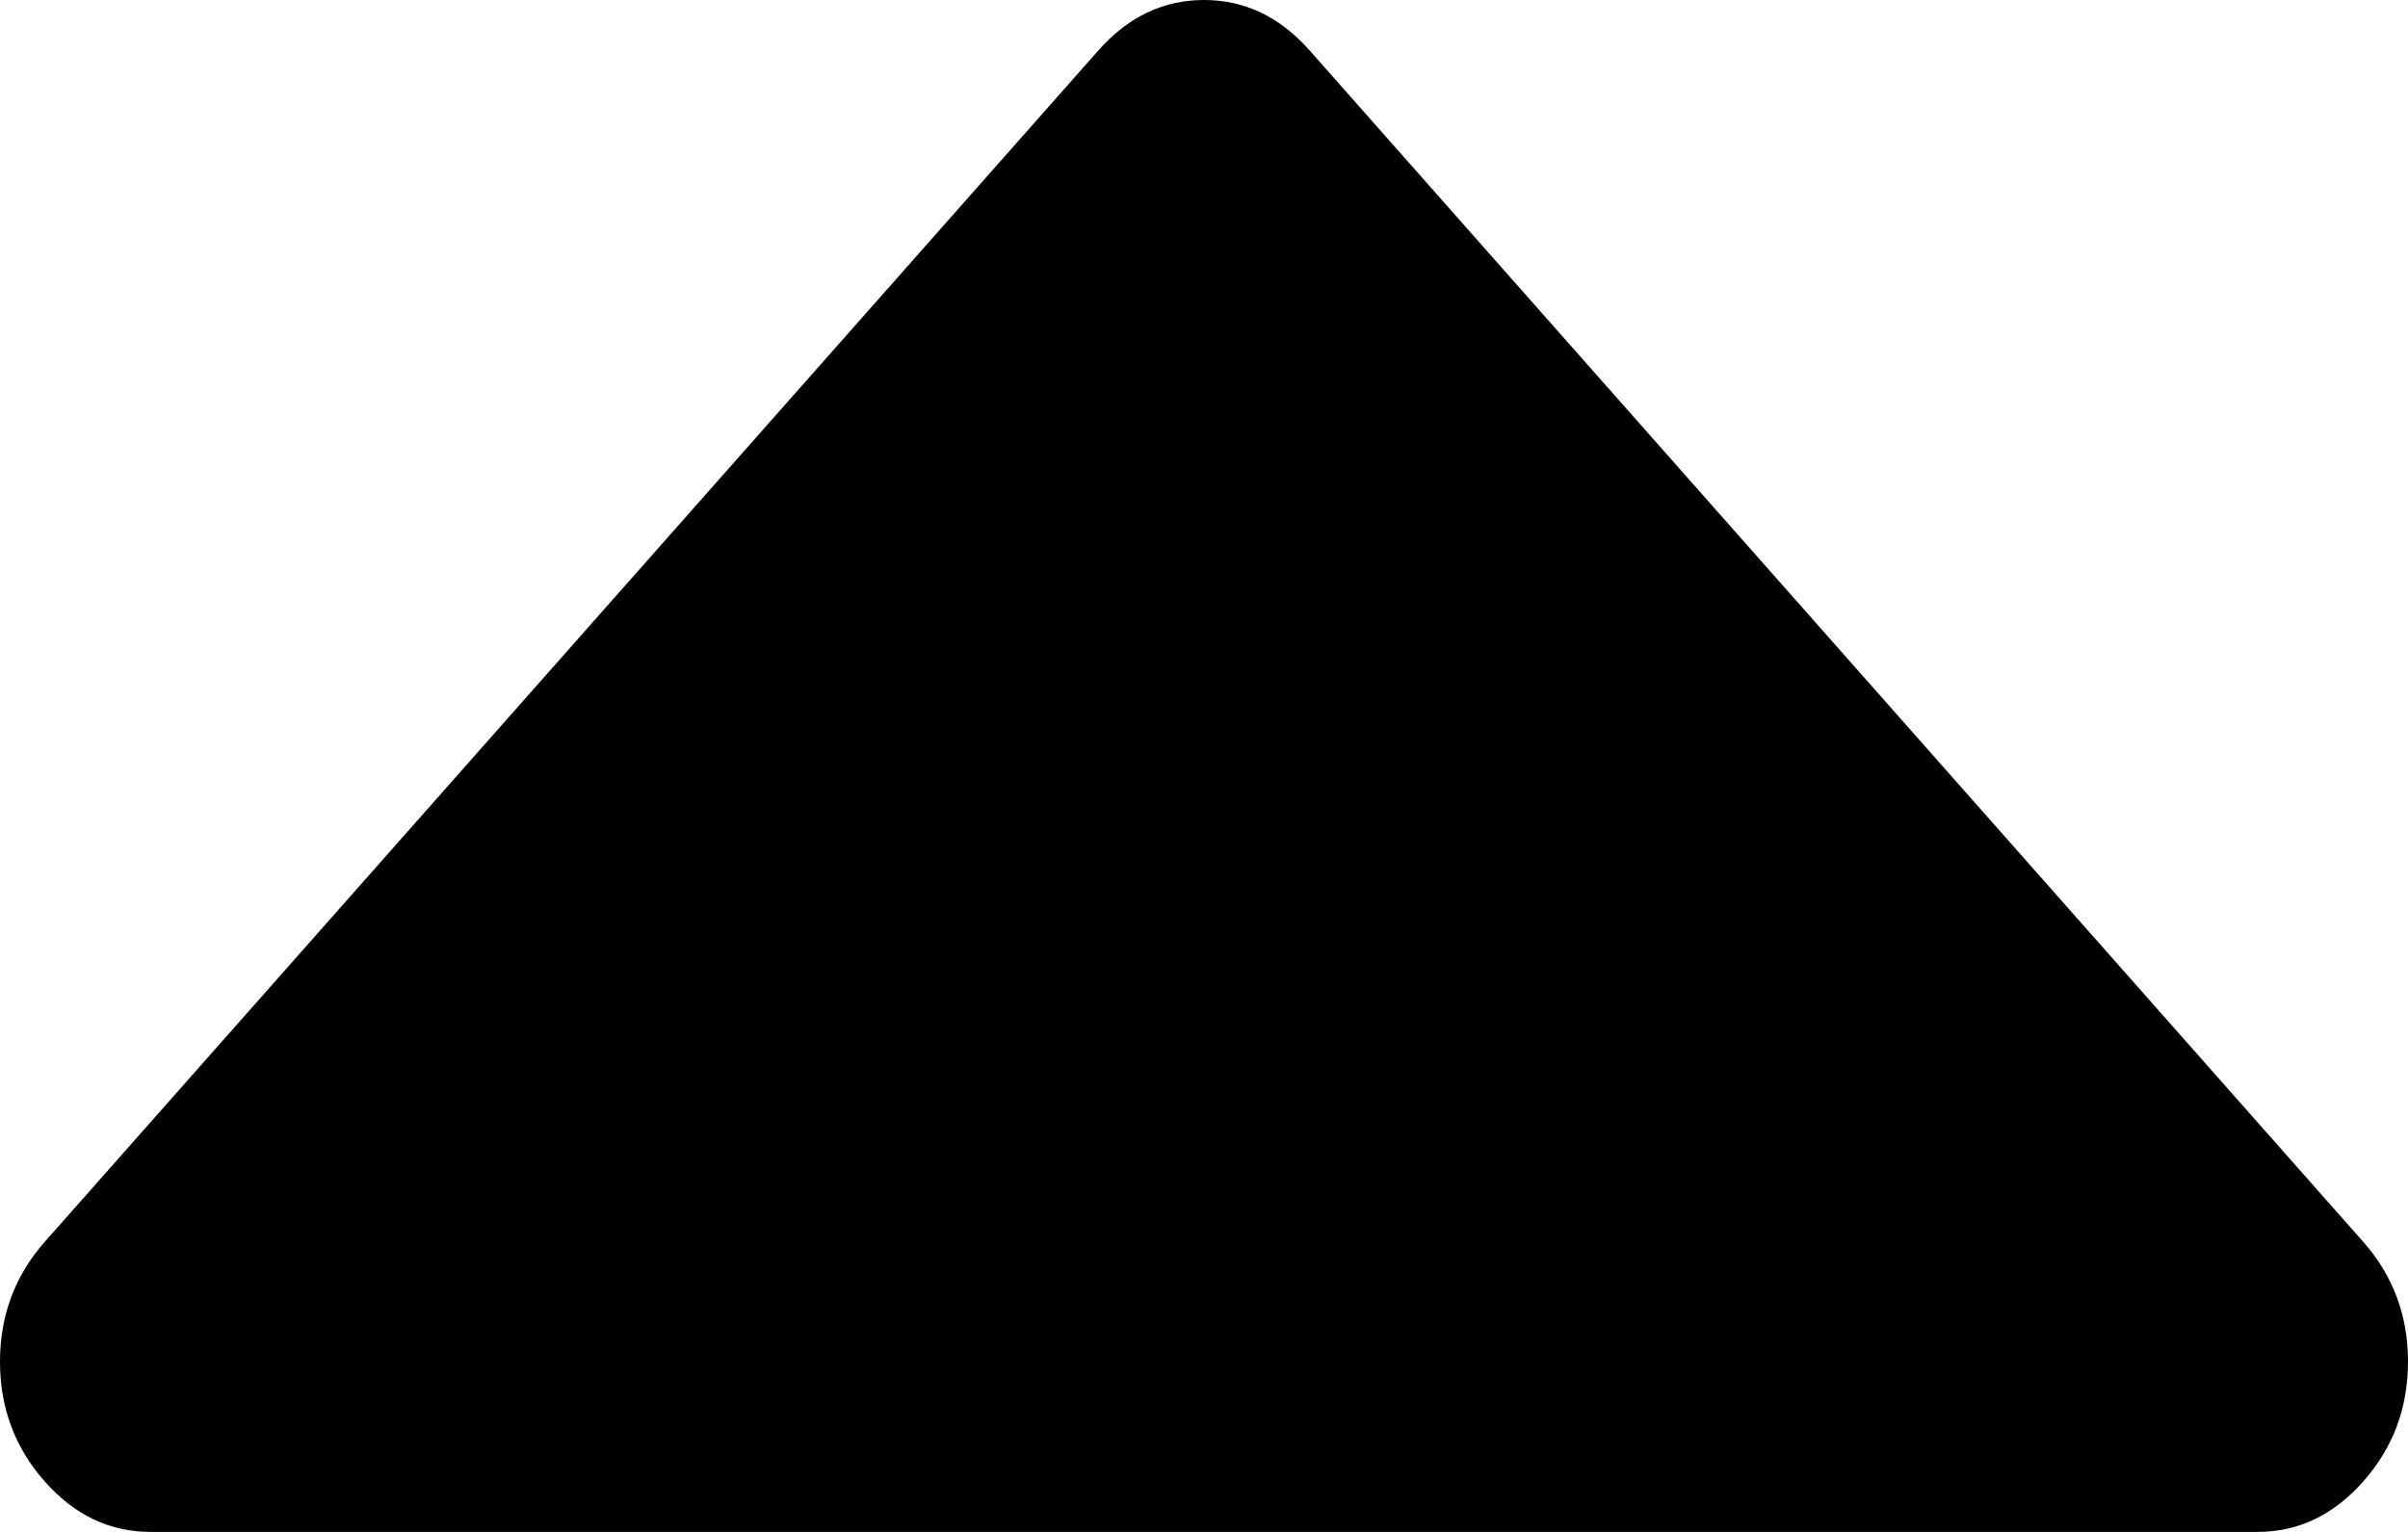 ﻿<?xml version="1.0" encoding="utf-8"?>
<svg version="1.1" xmlns:xlink="http://www.w3.org/1999/xlink" width="11px" height="7px" xmlns="http://www.w3.org/2000/svg">
  <g transform="matrix(1 0 0 1 -485 -439 )">
    <path d="M 10.796 5.675  C 10.932 5.829  11 6.012  11 6.222  C 11 6.433  10.932 6.615  10.796 6.769  C 10.66 6.923  10.499 7  10.312 7  L 0.688 7  C 0.501 7  0.34 6.923  0.204 6.769  C 0.068 6.615  0 6.433  0 6.222  C 0 6.012  0.068 5.829  0.204 5.675  L 5.017 0.231  C 5.153 0.077  5.314 0  5.5 0  C 5.686 0  5.847 0.077  5.983 0.231  L 10.796 5.675  Z " fill-rule="nonzero" fill="#000000" stroke="none" transform="matrix(1 0 0 1 485 439 )" />
  </g>
</svg>